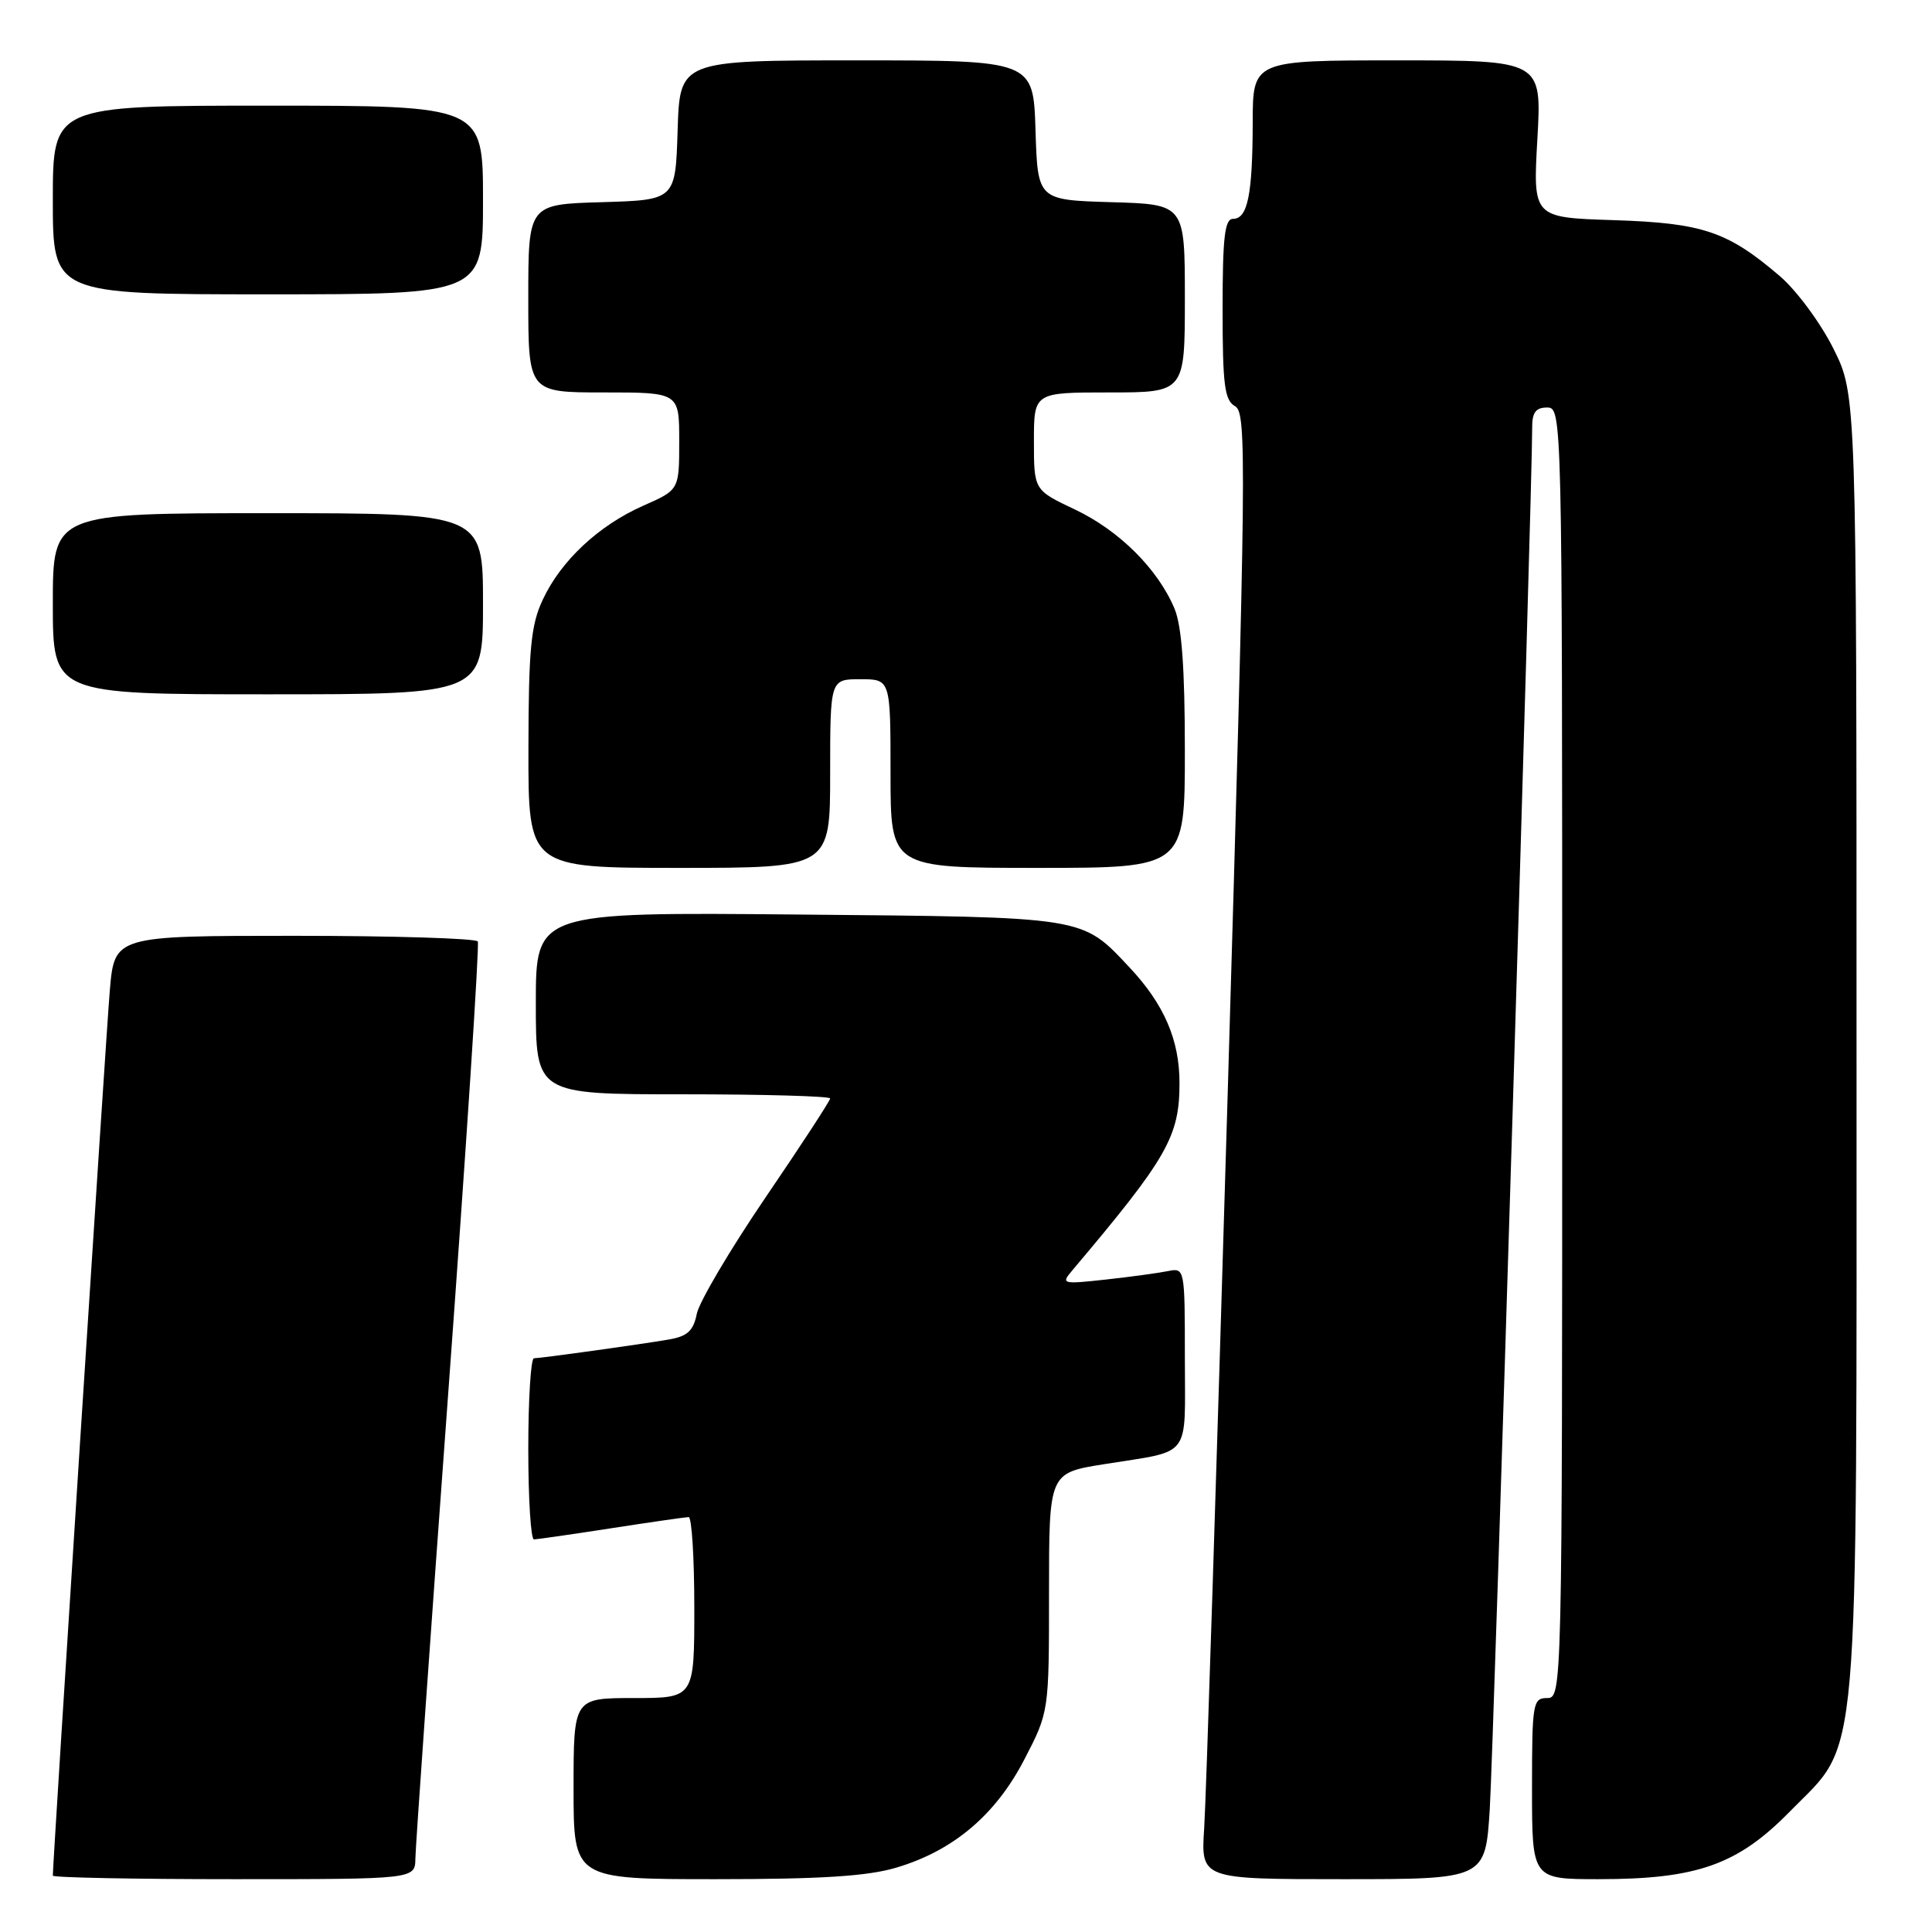 <?xml version="1.0" encoding="UTF-8" standalone="no"?>
<!DOCTYPE svg PUBLIC "-//W3C//DTD SVG 1.1//EN" "http://www.w3.org/Graphics/SVG/1.1/DTD/svg11.dtd" >
<svg xmlns="http://www.w3.org/2000/svg" xmlns:xlink="http://www.w3.org/1999/xlink" version="1.1" viewBox="0 0 256 256">
 <g >
 <path fill="currentColor"
d=" M 55.04 246.25 C 55.06 244.74 57.02 216.95 59.40 184.50 C 61.78 152.05 63.54 125.16 63.31 124.75 C 63.07 124.34 52.15 124.00 39.03 124.00 C 15.17 124.00 15.17 124.00 14.55 131.25 C 14.06 136.96 7.00 246.68 7.00 248.53 C 7.00 248.79 17.80 249.00 31.00 249.00 C 55.00 249.00 55.00 249.00 55.04 246.25 Z  M 118.77 247.47 C 126.32 245.23 131.93 240.49 135.74 233.12 C 139.00 226.83 139.00 226.83 139.00 211.00 C 139.00 195.18 139.00 195.18 146.25 194.02 C 158.06 192.12 157.00 193.51 157.00 179.91 C 157.00 168.05 156.98 167.97 154.75 168.43 C 153.51 168.68 149.80 169.19 146.50 169.55 C 140.74 170.18 140.56 170.13 142.07 168.35 C 154.68 153.42 156.29 150.61 156.29 143.50 C 156.29 137.78 154.24 133.05 149.64 128.16 C 143.28 121.40 144.09 121.53 105.75 121.18 C 71.00 120.86 71.00 120.86 71.00 132.93 C 71.00 145.00 71.00 145.00 90.50 145.00 C 101.22 145.00 110.00 145.25 110.00 145.55 C 110.00 145.85 106.15 151.75 101.45 158.65 C 96.75 165.56 92.65 172.50 92.33 174.08 C 91.88 176.34 91.09 177.07 88.63 177.49 C 84.94 178.13 71.83 179.95 70.75 179.98 C 70.34 179.99 70.00 185.40 70.00 192.00 C 70.00 198.60 70.34 203.99 70.75 203.98 C 71.16 203.97 75.78 203.31 81.00 202.50 C 86.22 201.69 90.84 201.03 91.25 201.02 C 91.66 201.01 92.00 206.40 92.00 213.00 C 92.00 225.00 92.00 225.00 84.00 225.00 C 76.00 225.00 76.00 225.00 76.00 237.00 C 76.00 249.00 76.00 249.00 94.82 249.00 C 108.78 249.00 114.96 248.61 118.77 247.47 Z  M 197.40 239.75 C 197.91 231.64 203.06 63.92 203.02 56.75 C 203.00 54.66 203.48 54.00 205.00 54.00 C 206.98 54.00 207.00 54.67 207.00 139.50 C 207.00 224.33 206.98 225.00 205.00 225.00 C 203.11 225.00 203.00 225.67 203.00 237.00 C 203.00 249.00 203.00 249.00 211.82 249.00 C 224.87 249.00 230.25 247.10 237.18 240.02 C 246.54 230.46 246.00 236.68 246.00 137.98 C 246.00 52.32 246.00 52.32 242.93 46.18 C 241.24 42.80 238.05 38.48 235.83 36.58 C 228.91 30.66 225.62 29.55 213.81 29.17 C 203.12 28.83 203.12 28.83 203.71 18.41 C 204.30 8.00 204.30 8.00 185.15 8.00 C 166.00 8.00 166.00 8.00 165.99 16.25 C 165.97 25.80 165.32 29.00 163.38 29.00 C 162.28 29.00 162.00 31.44 162.00 40.95 C 162.00 51.05 162.26 53.04 163.66 53.83 C 165.21 54.70 165.14 61.07 162.67 145.13 C 161.20 194.83 159.81 238.54 159.56 242.25 C 159.12 249.00 159.12 249.00 177.96 249.00 C 196.81 249.00 196.81 249.00 197.40 239.75 Z  M 110.00 102.50 C 110.00 90.00 110.00 90.00 114.00 90.00 C 118.00 90.00 118.00 90.00 118.00 102.50 C 118.00 115.00 118.00 115.00 137.50 115.00 C 157.00 115.00 157.00 115.00 157.00 99.47 C 157.00 88.55 156.59 82.96 155.63 80.65 C 153.43 75.40 148.30 70.29 142.43 67.51 C 137.00 64.94 137.00 64.94 137.00 58.47 C 137.00 52.00 137.00 52.00 147.00 52.00 C 157.00 52.00 157.00 52.00 157.00 39.54 C 157.00 27.07 157.00 27.07 147.25 26.79 C 137.50 26.50 137.50 26.50 137.21 17.25 C 136.92 8.00 136.92 8.00 113.50 8.00 C 90.08 8.00 90.08 8.00 89.79 17.25 C 89.50 26.50 89.50 26.50 79.75 26.79 C 70.00 27.07 70.00 27.07 70.00 39.54 C 70.00 52.00 70.00 52.00 80.00 52.00 C 90.00 52.00 90.00 52.00 90.00 58.45 C 90.00 64.91 90.00 64.91 85.25 67.00 C 79.31 69.63 74.31 74.31 71.90 79.50 C 70.34 82.85 70.04 86.04 70.02 99.25 C 70.00 115.00 70.00 115.00 90.00 115.00 C 110.00 115.00 110.00 115.00 110.00 102.50 Z  M 64.00 80.00 C 64.00 68.00 64.00 68.00 35.50 68.00 C 7.00 68.00 7.00 68.00 7.00 80.00 C 7.00 92.00 7.00 92.00 35.50 92.00 C 64.00 92.00 64.00 92.00 64.00 80.00 Z  M 64.00 26.50 C 64.00 14.00 64.00 14.00 35.50 14.00 C 7.00 14.00 7.00 14.00 7.00 26.50 C 7.00 39.00 7.00 39.00 35.50 39.00 C 64.00 39.00 64.00 39.00 64.00 26.50 Z "/>
</g>
</svg>